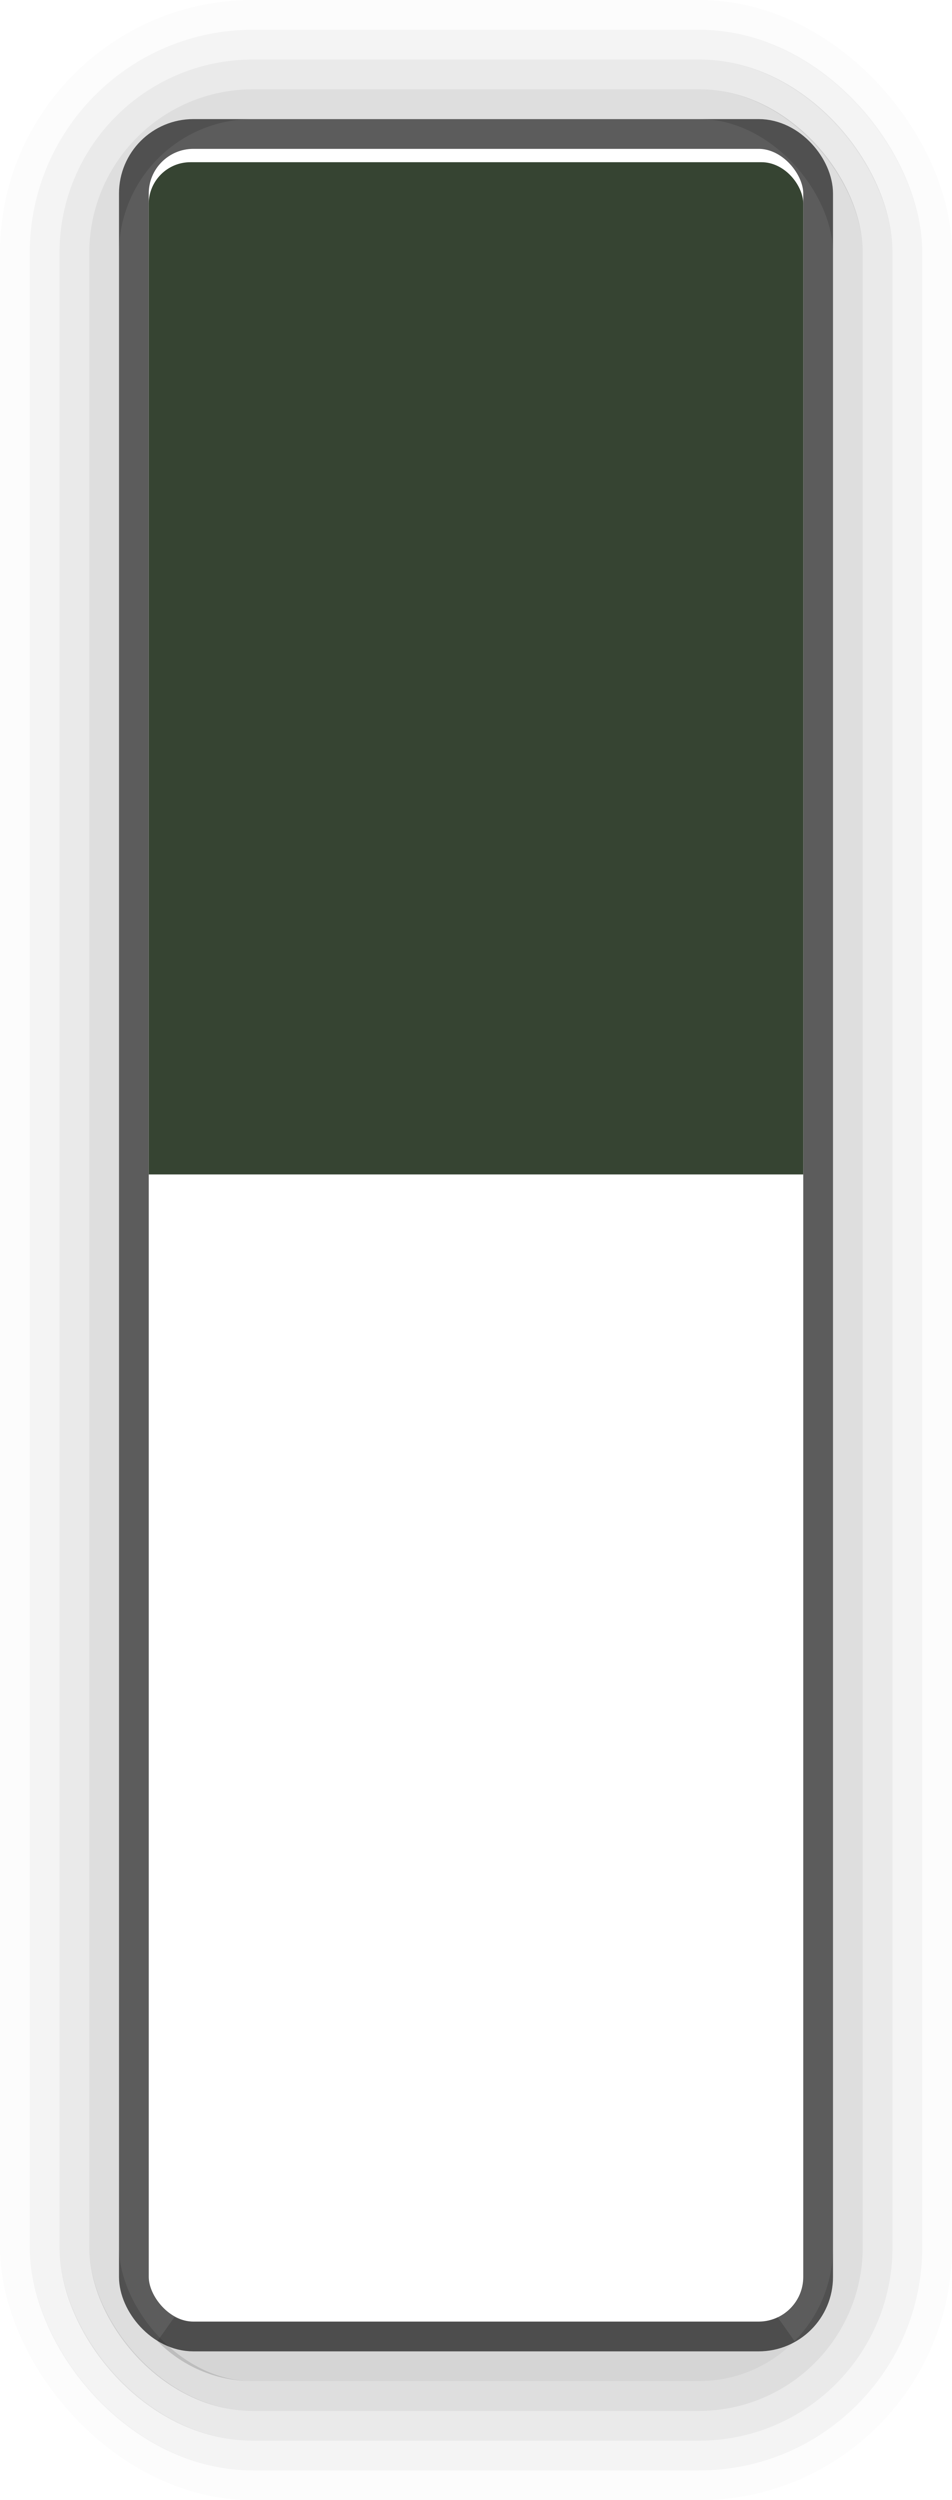 <?xml version="1.0" encoding="UTF-8" standalone="no"?>
<!-- Created with Inkscape (http://www.inkscape.org/) -->

<svg
  xmlns:dc="http://purl.org/dc/elements/1.1/"
  xmlns:cc="http://creativecommons.org/ns#"
  xmlns:rdf="http://www.w3.org/1999/02/22-rdf-syntax-ns#"
  xmlns:svg="http://www.w3.org/2000/svg"
  xmlns="http://www.w3.org/2000/svg"
  xmlns:sodipodi="http://sodipodi.sourceforge.net/DTD/sodipodi-0.dtd"
  xmlns:inkscape="http://www.inkscape.org/namespaces/inkscape"
  width="32"
  height="84"
  viewBox="0 0 32 84"
  id="svg5386"
  version="1.1"
  inkscape:version="0.91 r13725"
  sodipodi:docname="modal.svg">
  <defs id="defs5388">
    <clipPath clipPathUnits="userSpaceOnUse" id="clipPath4154">
      <rect
        transform="scale(1,-1)"
        ry="1.5"
        rx="1.5"
        y="-992.362"
        x="-5.5"
        height="24.5"
        width="43"
        id="rect4156"
        style="opacity:1;fill:#748030;fill-opacity:1;stroke:none;stroke-width:1;stroke-linecap:round;stroke-linejoin:miter;stroke-miterlimit:4;stroke-dasharray:none;stroke-dashoffset:0;stroke-opacity:1"/>
    </clipPath>
  </defs>
  <sodipodi:namedview
    id="base"
    pagecolor="#c7c7c7"
    bordercolor="#666666"
    borderopacity="1.0"
    inkscape:pageopacity="0"
    inkscape:pageshadow="2"
    inkscape:zoom="5.656854"
    inkscape:cx="-9.7447286"
    inkscape:cy="59.303378"
    inkscape:document-units="px"
    inkscape:current-layer="layer1"
    showgrid="true"
    units="px"
    inkscape:snap-bbox="true"
    inkscape:bbox-paths="true"
    inkscape:bbox-nodes="true"
    inkscape:snap-bbox-edge-midpoints="true">
    <inkscape:grid type="xygrid" id="grid5954"/>
  </sodipodi:namedview>
  <g inkscape:label="Ebene 1" inkscape:groupmode="layer" id="layer1" transform="translate(0,-968.362)">
    <rect
      style="display:inline;opacity:0.64;fill:none;fill-opacity:1;stroke:#000000;stroke-width:1;stroke-linecap:round;stroke-linejoin:miter;stroke-miterlimit:4;stroke-dasharray:none;stroke-dashoffset:0;stroke-opacity:1"
      id="rect4164-4-3"
      width="23"
      height="73.999"
      x="4.5"
      y="972.863"
      rx="2"
      ry="2"/>
    <rect
      style="display:inline;opacity:1;fill:#364432;fill-opacity:1;stroke:none;stroke-width:1;stroke-linecap:round;stroke-linejoin:miter;stroke-miterlimit:4;stroke-dasharray:none;stroke-dashoffset:0;stroke-opacity:1"
      id="rect4164"
      width="22"
      height="21"
      x="5"
      y="973.363"
      rx="1.4"
      ry="0.782"
      clip-path="url(#clipPath4154)"
      transform="matrix(1,0,0,1.79,0,-768.508)"/>
    <g transform="translate(-426,606.362)" id="g4271" style="display:inline;opacity:0.65">
      <rect
        ry="8"
        rx="8"
        y="362.5"
        x="426.5"
        height="83"
        width="31"
        id="rect4164-4-7-5-3-8-8"
        style="display:inline;opacity:0.02;fill:none;fill-opacity:1;stroke:#000000;stroke-width:1;stroke-linecap:round;stroke-linejoin:miter;stroke-miterlimit:4;stroke-dasharray:none;stroke-dashoffset:0;stroke-opacity:1"/>
      <rect
        ry="7"
        rx="7"
        y="363.5"
        x="427.5"
        height="81"
        width="29"
        id="rect4164-4-7-5-3-8"
        style="display:inline;opacity:0.07;fill:none;fill-opacity:1;stroke:#000000;stroke-width:1;stroke-linecap:round;stroke-linejoin:miter;stroke-miterlimit:4;stroke-dasharray:none;stroke-dashoffset:0;stroke-opacity:1"/>
      <rect
        ry="6"
        rx="6"
        y="364.5"
        x="428.5"
        height="79"
        width="27"
        id="rect4164-4-7-5-3"
        style="display:inline;opacity:0.13;fill:none;fill-opacity:1;stroke:#000000;stroke-width:1;stroke-linecap:round;stroke-linejoin:miter;stroke-miterlimit:4;stroke-dasharray:none;stroke-dashoffset:0;stroke-opacity:1"/>
      <rect
        ry="5"
        rx="5"
        y="365.5"
        x="429.5"
        height="77"
        width="25"
        id="rect4164-4-7-5"
        style="display:inline;opacity:0.2;fill:none;fill-opacity:1;stroke:#000000;stroke-width:1;stroke-linecap:round;stroke-linejoin:miter;stroke-miterlimit:4;stroke-dasharray:none;stroke-dashoffset:0;stroke-opacity:1"/>
      <path
        id="rect4164-4-7"
        d="m 431.648,440.305 c 0.725,0.737 1.732,1.195 2.852,1.195 l 15,0 c 1.12,0 2.127,-0.458 2.852,-1.195 -0.259,0.122 -0.545,0.195 -0.852,0.195 l -19,0 c -0.306,0 -0.592,-0.073 -0.852,-0.195 z"
        style="display:inline;opacity:0.25;fill:none;fill-opacity:1;stroke:#000000;stroke-width:1;stroke-linecap:round;stroke-linejoin:miter;stroke-miterlimit:4;stroke-dasharray:none;stroke-dashoffset:0;stroke-opacity:1"
        inkscape:connector-curvature="0"
        sodipodi:nodetypes="csscssc"/>
    </g>
  </g>
</svg>